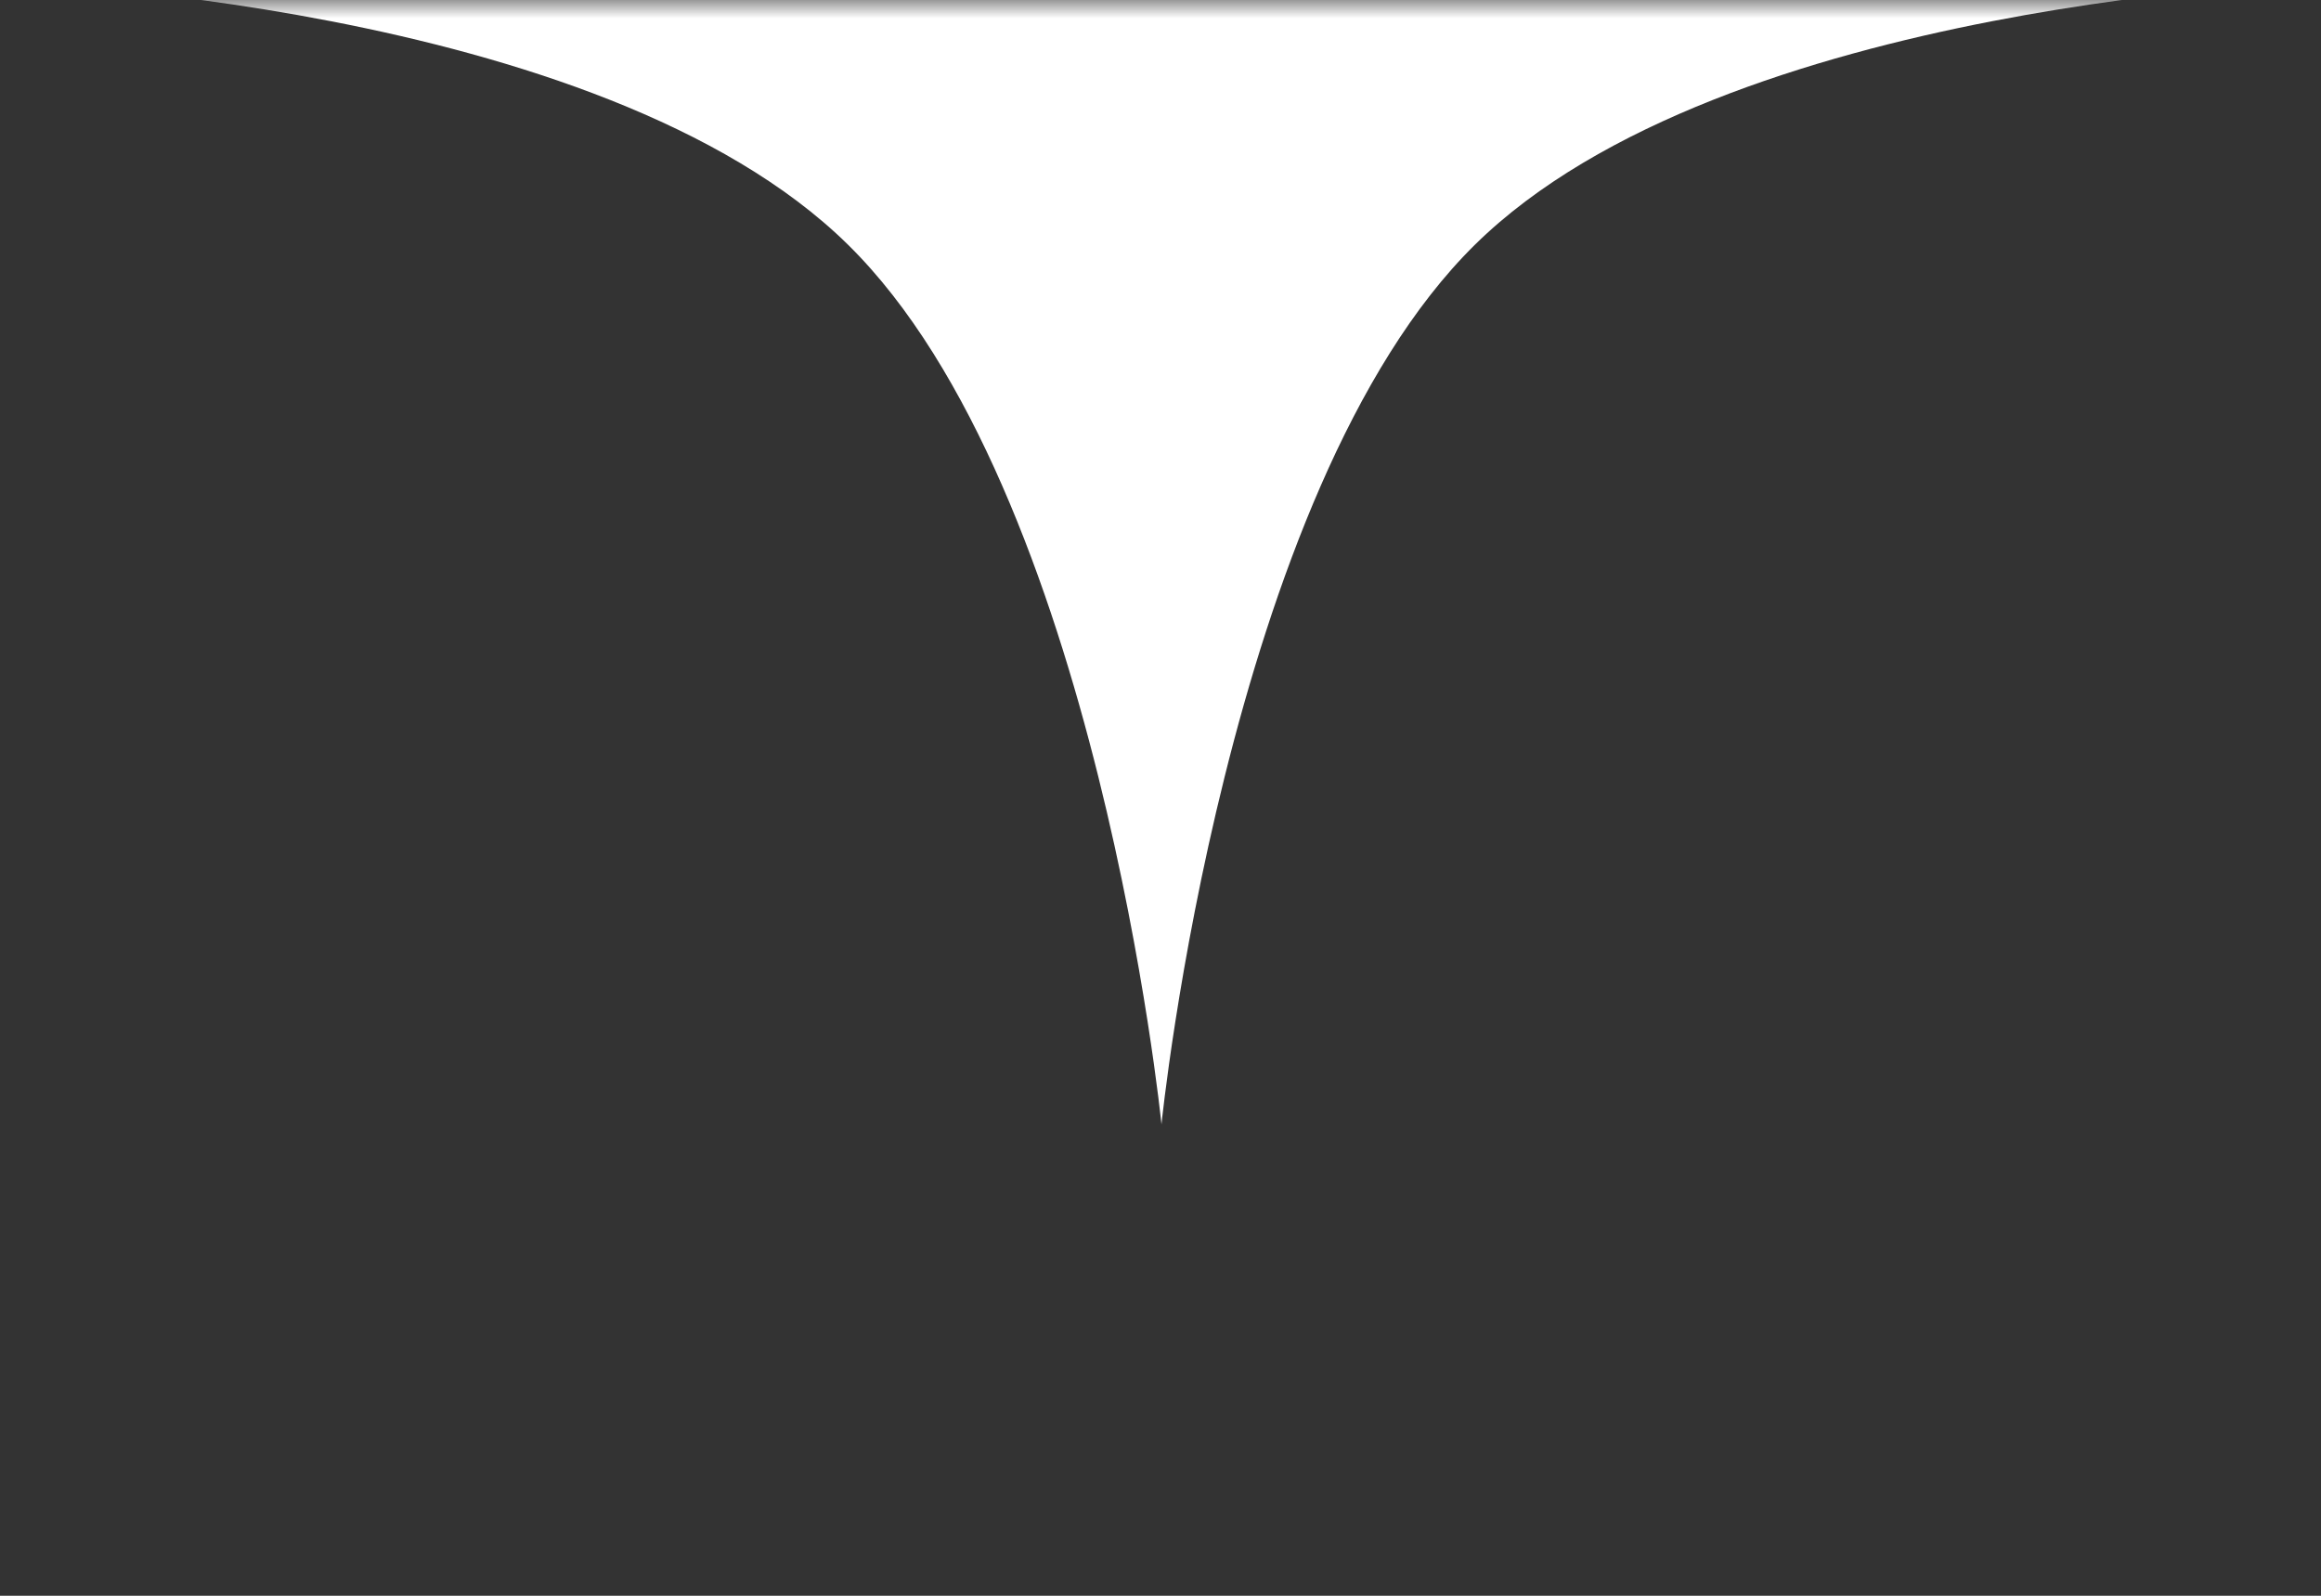 <svg width="64" height="44" viewBox="0 0 64 44" fill="none" xmlns="http://www.w3.org/2000/svg">
<rect x="0" y="0" width="64" height="44" fill="#333333" stroke="none"/>
<g id="Group 114">
<mask id="mask0_96_1491" style="mask-type:alpha" maskUnits="userSpaceOnUse" x="0" y="0" width="64" height="44">
<rect id="Rectangle 1462" x="0.027" width="63.972" height="44" fill="white"/>
</mask>
<g mask="url(#mask0_96_1491)">
<path id="Star 3" d="M32.027 -32C32.027 -32 33.793 -14.518 40.67 -7.748C47.547 -0.978 64.027 -0.5 64.027 -0.5C64.027 -0.5 47.547 -0.022 40.67 6.748C33.793 13.518 32.027 31 32.027 31C32.027 31 30.262 13.518 23.384 6.748C16.507 -0.022 0.027 -0.5 0.027 -0.5C0.027 -0.5 16.507 -0.978 23.384 -7.748C30.262 -14.518 32.027 -32 32.027 -32Z" fill="white"/>
</g>
</g>
</svg>
